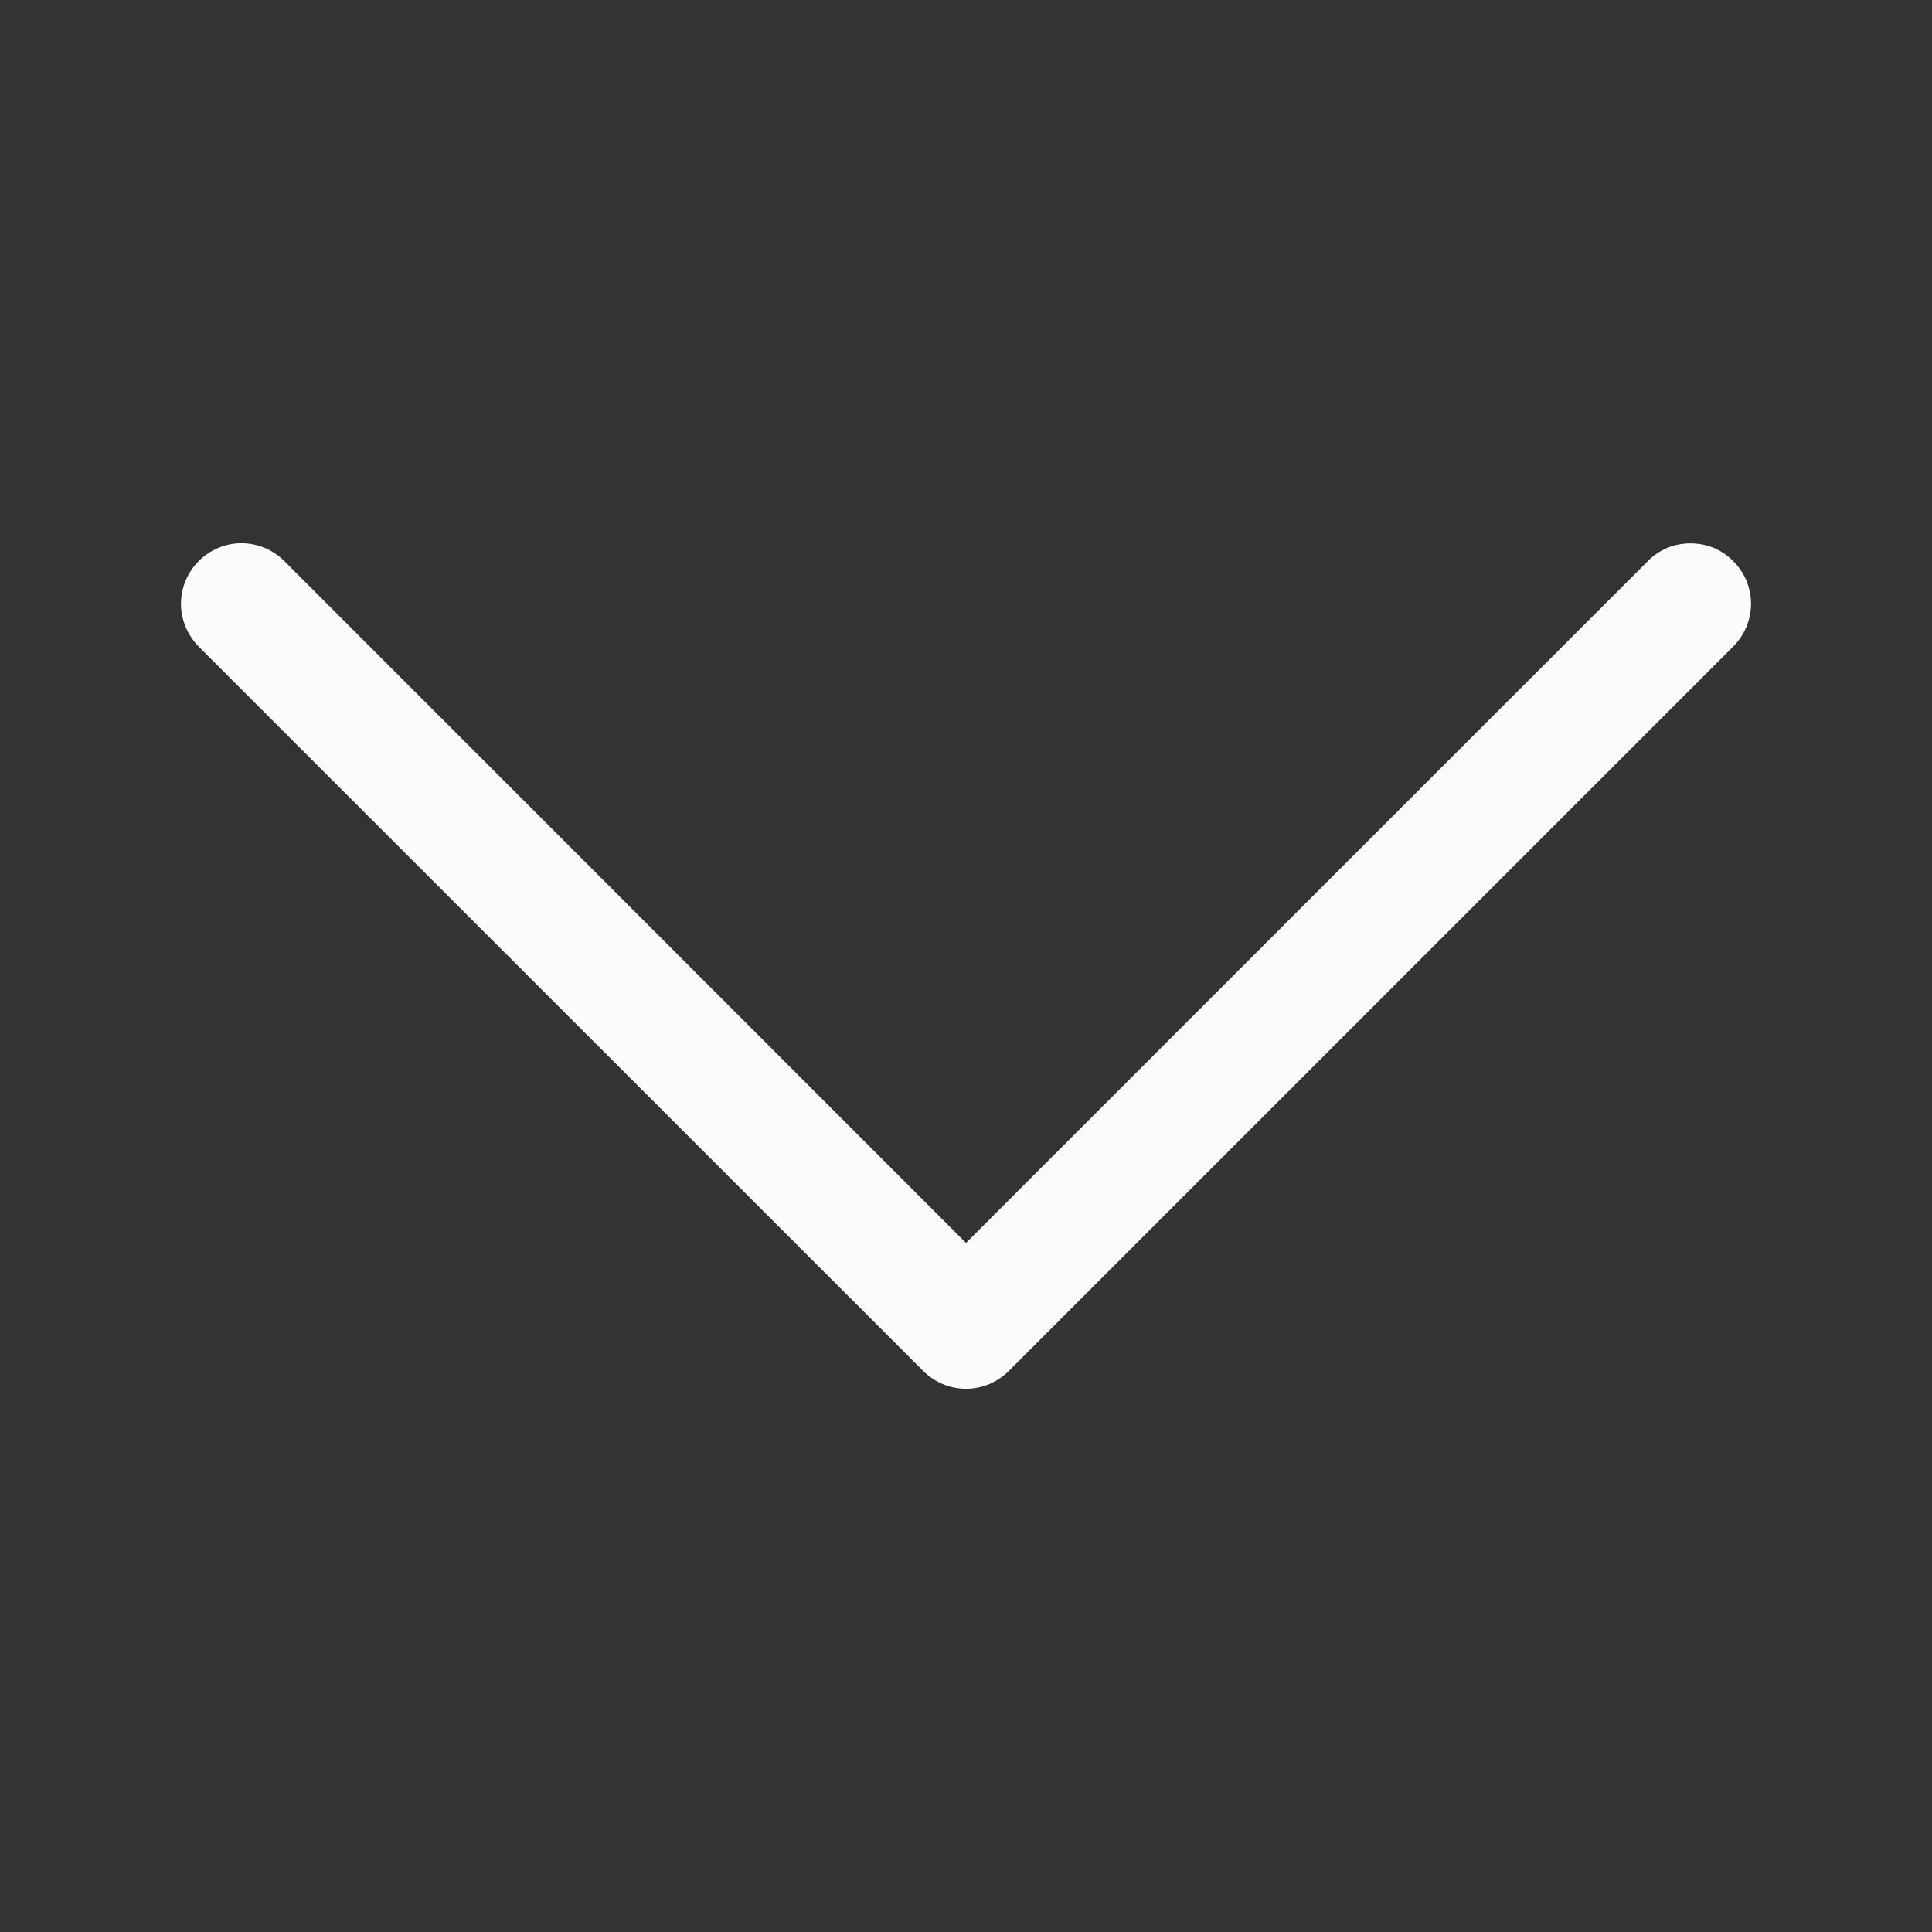 <svg width="12" height="12" viewBox="0 0 12 12" fill="none" xmlns="http://www.w3.org/2000/svg">
<rect x="0" y="0" width="12" height="12" fill="#333333" stroke="none"/>
<g id="chevron-down 2">
<path id="Vector" fill-rule="evenodd" clip-rule="evenodd" d="M1.234 3.485C1.269 3.45 1.311 3.422 1.356 3.403C1.402 3.384 1.451 3.374 1.5 3.374C1.549 3.374 1.598 3.384 1.644 3.403C1.689 3.422 1.731 3.45 1.766 3.485L6 7.72L10.235 3.485C10.269 3.45 10.311 3.422 10.356 3.403C10.402 3.384 10.451 3.375 10.5 3.375C10.549 3.375 10.598 3.384 10.644 3.403C10.689 3.422 10.731 3.45 10.765 3.485C10.8 3.519 10.828 3.561 10.847 3.606C10.866 3.652 10.876 3.701 10.876 3.75C10.876 3.799 10.866 3.848 10.847 3.894C10.828 3.939 10.8 3.981 10.765 4.016L6.266 8.515C6.231 8.55 6.189 8.578 6.144 8.597C6.098 8.616 6.049 8.626 6 8.626C5.951 8.626 5.902 8.616 5.856 8.597C5.811 8.578 5.769 8.55 5.734 8.515L1.234 4.016C1.2 3.981 1.172 3.939 1.153 3.894C1.134 3.848 1.124 3.799 1.124 3.75C1.124 3.701 1.134 3.652 1.153 3.606C1.172 3.561 1.2 3.519 1.234 3.485Z" fill="#FBFBFB"/>
</g>
</svg>
